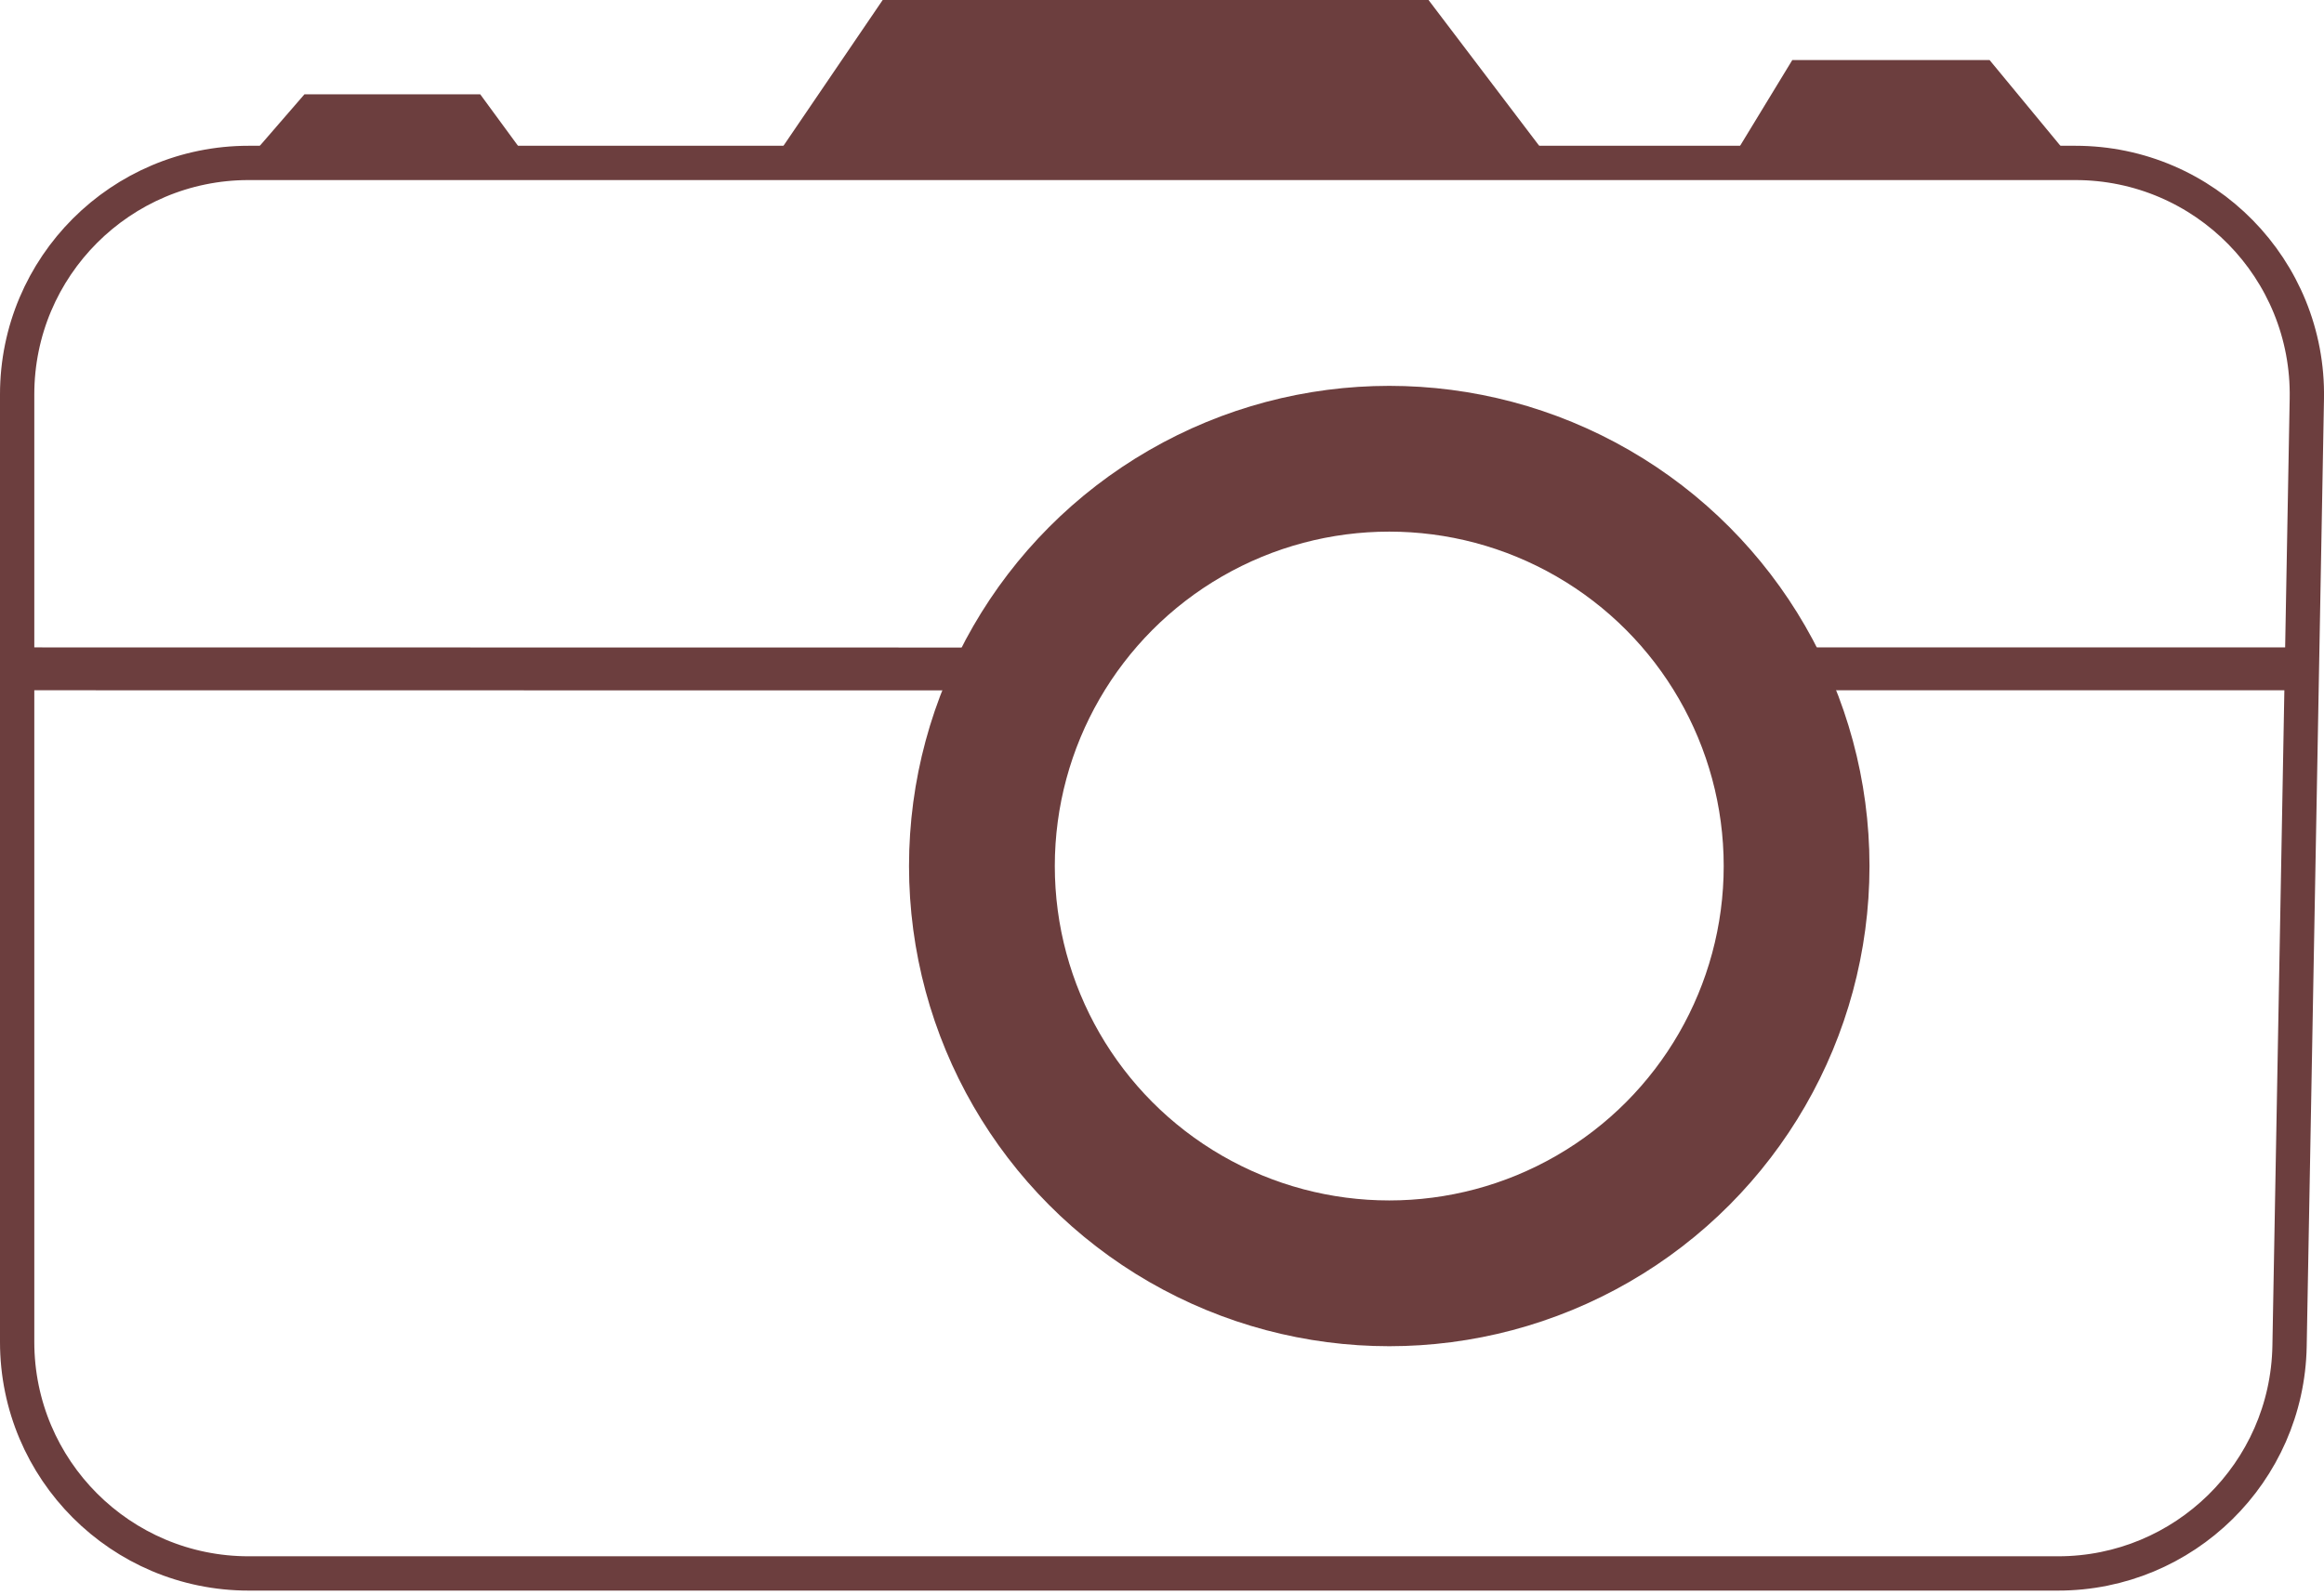 <svg width="271" height="186" viewBox="0 0 271 186" fill="none" xmlns="http://www.w3.org/2000/svg">
<path d="M2 78L119 78.017" stroke="#6C3E3E" stroke-width="5"/>
<path d="M204 78L269 78" stroke="#6C3E3E" stroke-width="5"/>
<path d="M2 156.5V46C2 31.088 14.088 19 29 19H242.003C257.107 19 269.274 31.39 268.999 46.492L266.983 156.992C266.715 171.71 254.708 183.5 239.988 183.5H29C14.088 183.5 2 171.412 2 156.5Z" stroke="#6C3E3E" stroke-width="4"/>
<circle cx="162" cy="101" r="47.5" stroke="#6C3E3E" stroke-width="17"/>
<path d="M35.5 11L29 18.5H61.5L56 11H35.5Z" fill="#6C3E3E"/>
<path d="M102.929 0L90 19H181L166.579 0H102.929Z" fill="#6C3E3E"/>
<path d="M209 7L202 18.5H241.5L232 7H209Z" fill="#6C3E3E"/>
</svg>
